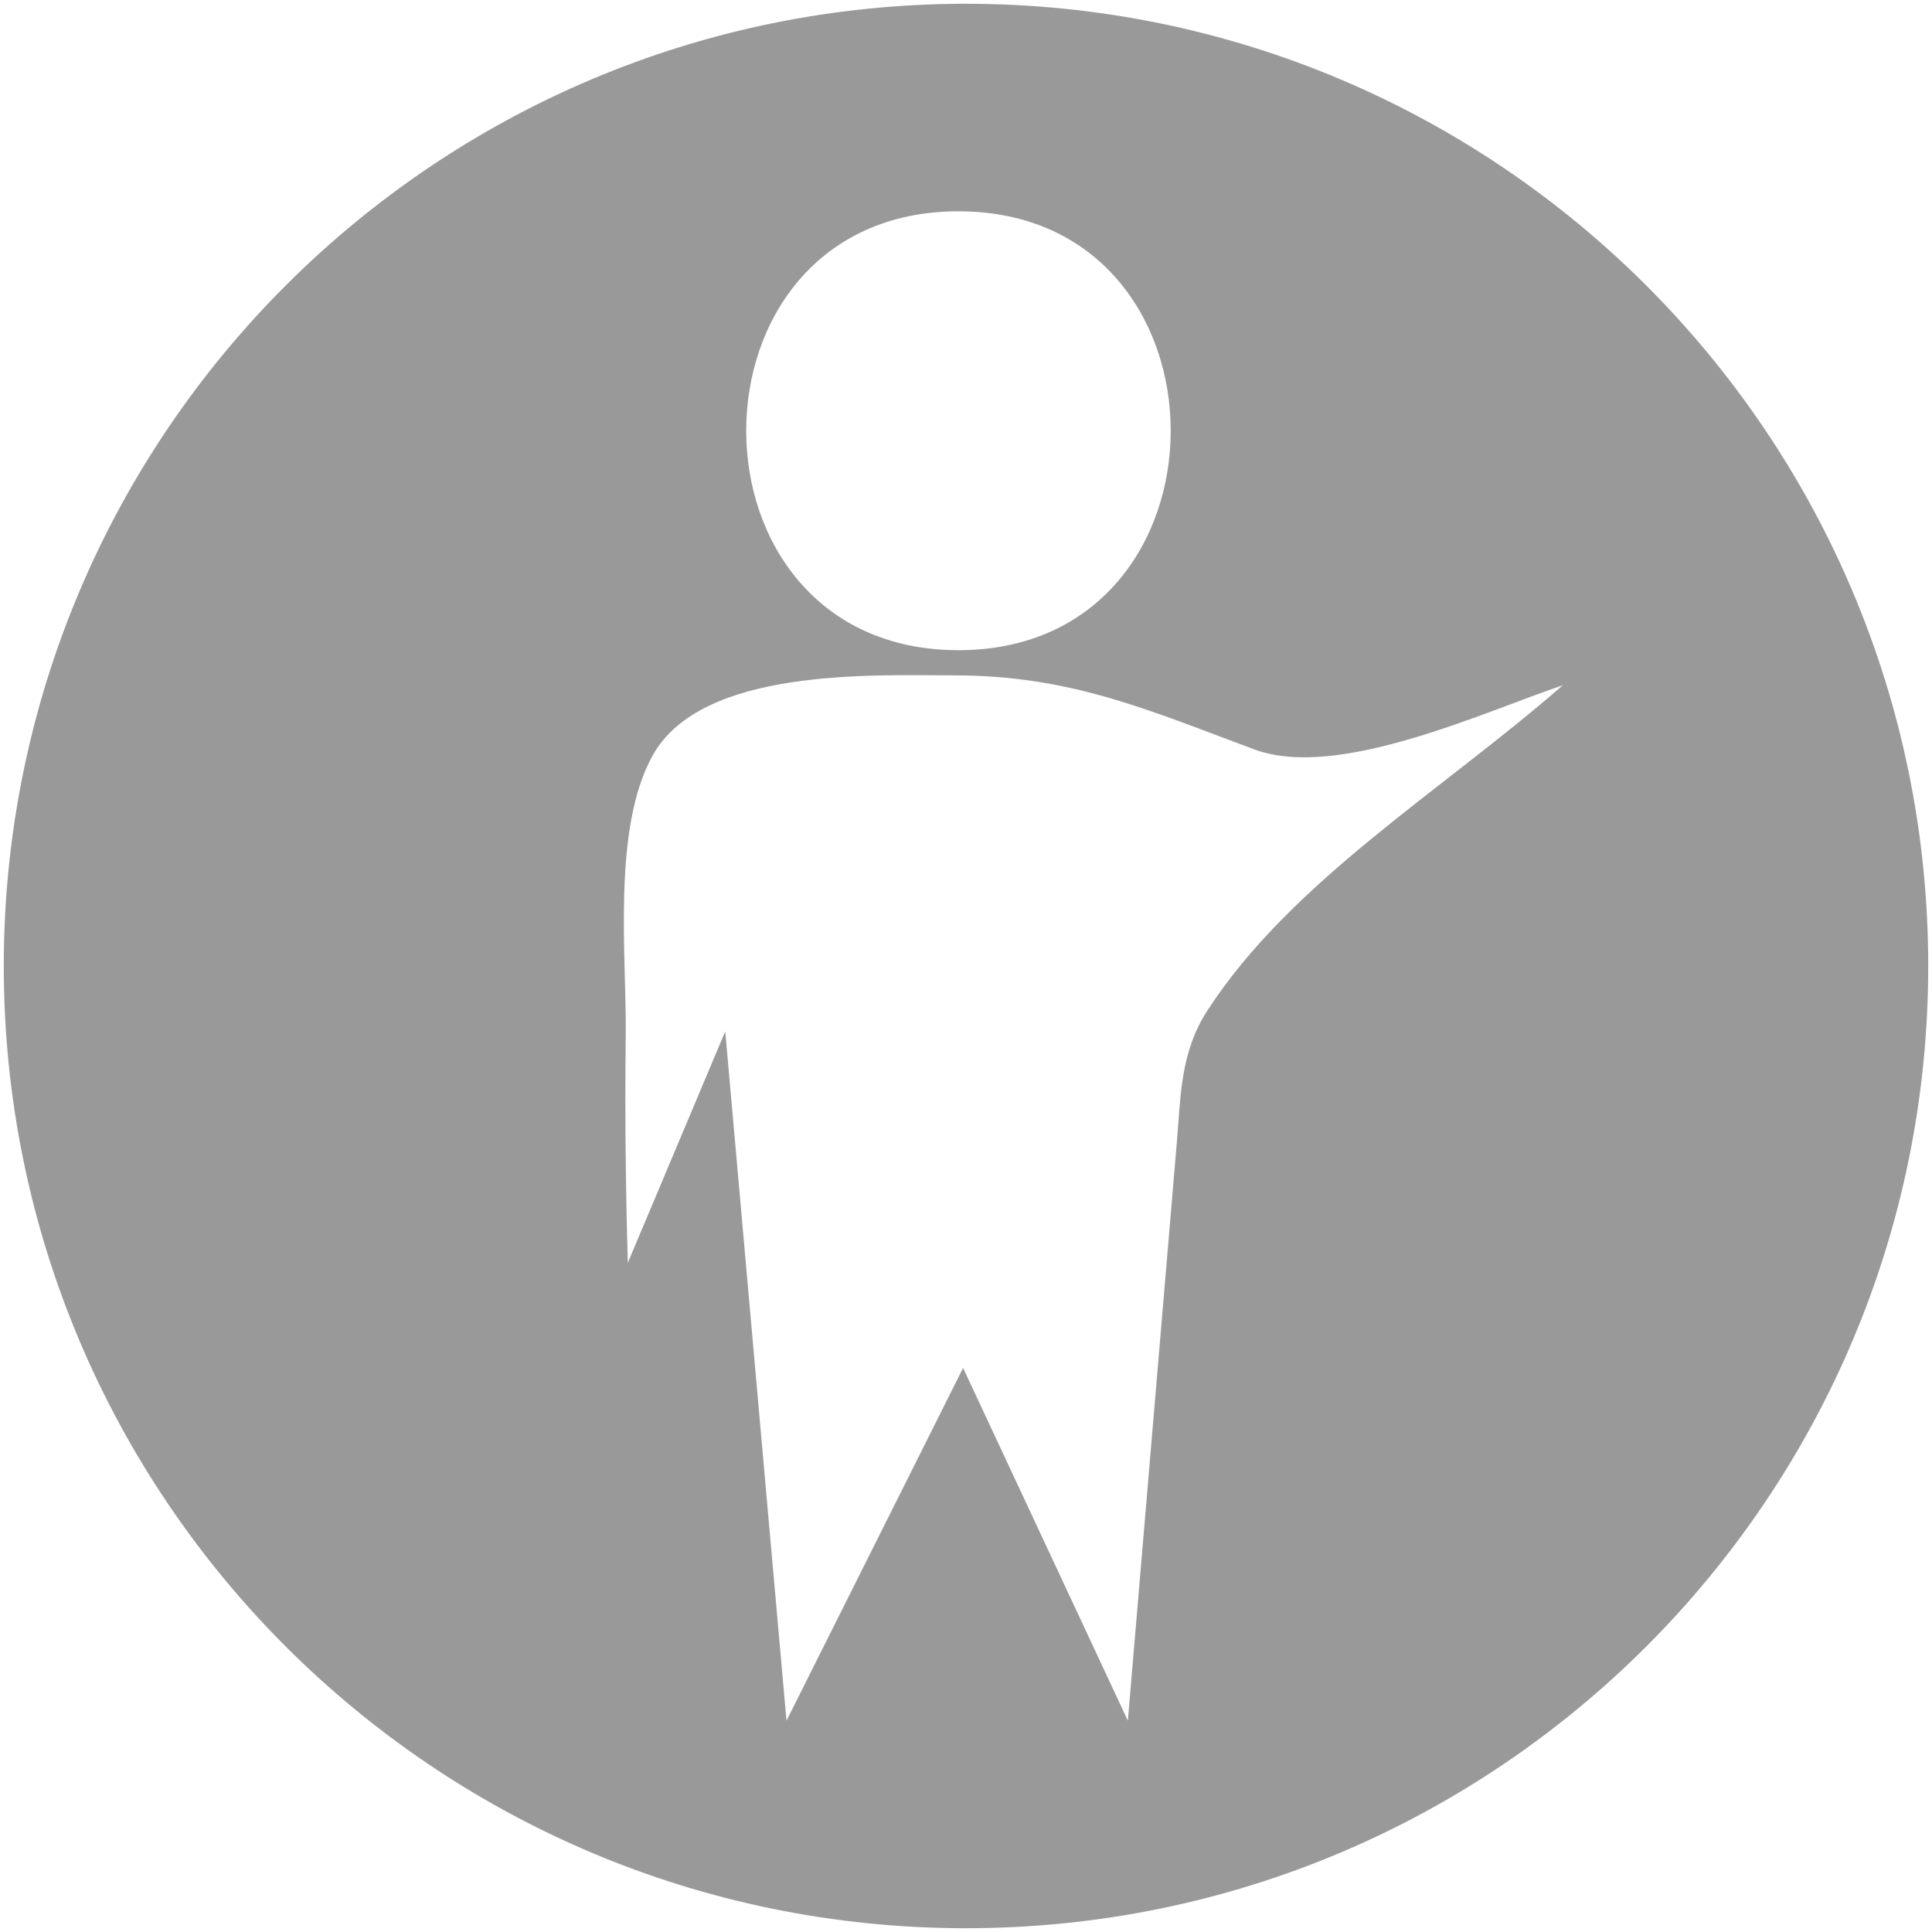 <?xml version="1.0" encoding="utf-8"?>
<!-- Generator: Adobe Illustrator 16.0.3, SVG Export Plug-In . SVG Version: 6.00 Build 0)  -->
<!DOCTYPE svg PUBLIC "-//W3C//DTD SVG 1.1//EN" "http://www.w3.org/Graphics/SVG/1.1/DTD/svg11.dtd">
<svg version="1.1" id="Ebene_1" xmlns="http://www.w3.org/2000/svg" xmlns:xlink="http://www.w3.org/1999/xlink" x="0px" y="0px"
	 width="512px" height="512px" viewBox="0 0 512 512" enable-background="new 0 0 512 512" xml:space="preserve">
<g>
	<path fill="#999999" d="M327.672,196.843C327.64,196.831,327.641,196.832,327.672,196.843L327.672,196.843z"/>
	<path fill="#999999" d="M329.715,197.6c0.513,0.189,1.13,0.418,1.869,0.692C330.924,198.047,330.282,197.81,329.715,197.6z"/>
	<path fill="#999999" d="M333.819,199.12c-0.439-0.163-0.901-0.334-1.367-0.507c-0.001,0-0.001,0-0.001,0
		C332.958,198.801,333.411,198.968,333.819,199.12z"/>
	<path fill="#999999" d="M329.163,197.395c0.141,0.052,0.294,0.109,0.458,0.17C329.461,197.505,329.309,197.449,329.163,197.395z"/>
	<path fill="#999999" d="M332.451,198.613c-0.005-0.002-0.01-0.003-0.015-0.005c-0.148-0.055-0.297-0.11-0.445-0.165
		C332.143,198.499,332.291,198.553,332.451,198.613z"/>
	<path fill="#999999" d="M336.641,200.164c-0.119-0.044-0.303-0.112-0.535-0.198C336.354,200.058,336.529,200.123,336.641,200.164z"
		/>
	<path fill="#999999" d="M328.098,197.001c0.208,0.077,0.493,0.183,0.867,0.321C328.616,197.193,328.32,197.083,328.098,197.001z"/>
	<path fill="#999999" d="M256,1C115.167,1,1,115.167,1,256c0,140.833,114.167,255,255,255c140.833,0,255-114.167,255-255
		C511,115.167,396.833,1,256,1z M254,56c75,0,75,116.304,0,116.304S179,56,254,56z M320.021,267.727
		c-7.219,11.125-7.074,22.336-8.176,35.35c-4.316,50.975-8.633,101.949-12.949,152.924c-14.557-31.161-29.11-62.321-43.667-93.482
		c-15.6,31.161-31.2,62.321-46.801,93.482c-5.41-60.89-10.82-121.78-16.23-182.67c-8.607,20.441-17.215,40.884-25.822,61.326
		c-0.581-20.088-0.784-40.193-0.55-60.287c0.248-21.338-3.662-54.671,7.133-74.157c12.974-23.421,58.687-21.239,79.834-21.239
		c31.178,0,51.818,9.33,79.644,19.635c0.005,0.002,0.011,0.004,0.016,0.005c22.078,8.175,60.583-9.9,81.712-17.013
		C382.125,209.55,342.164,233.6,320.021,267.727z"/>
	<path fill="#999999" d="M335.279,199.66c-0.329-0.122-0.696-0.258-1.088-0.403C334.608,199.412,334.971,199.546,335.279,199.66z"/>
</g>
</svg>

